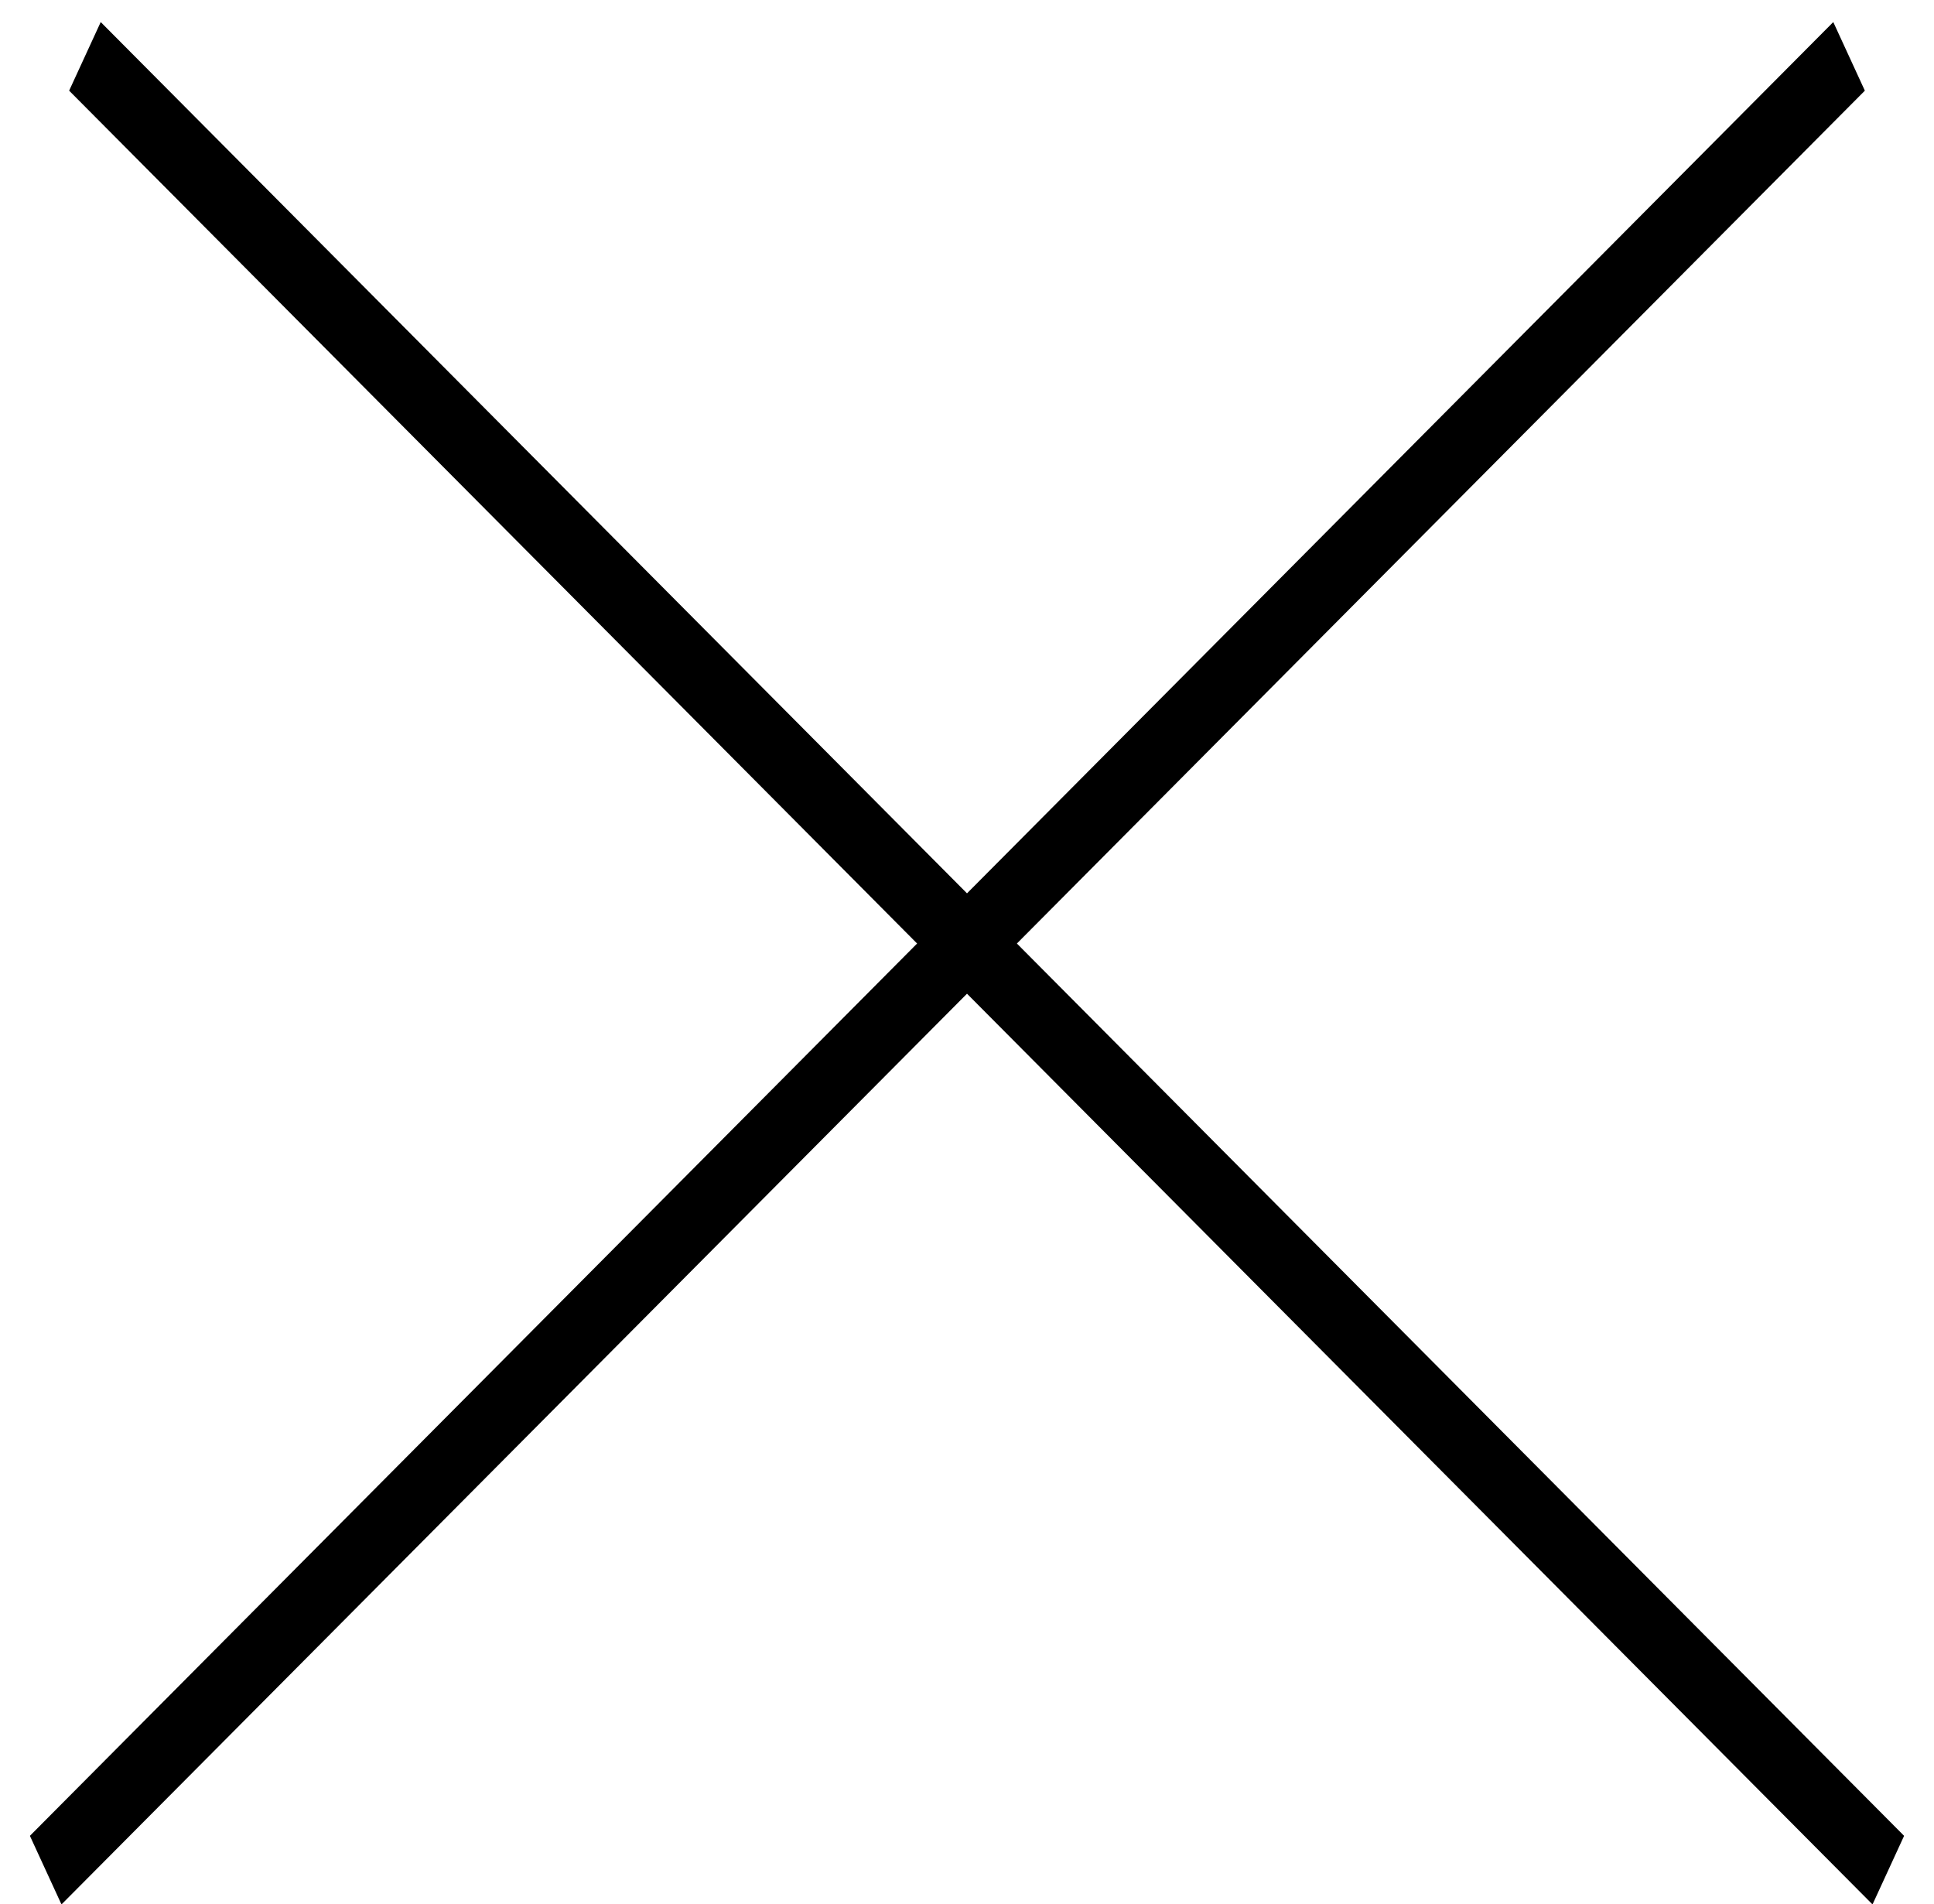 <svg width="64" height="63" viewBox="0 0 64 63" fill="none" xmlns="http://www.w3.org/2000/svg">
<line y1="-1.25" x2="84.649" y2="-1.25" transform="matrix(0.705 0.709 -0.418 0.908 2.288 3)" stroke="black" stroke-width="2.5"/>
<line y1="-1.25" x2="84.649" y2="-1.25" transform="matrix(-0.705 0.709 0.418 0.908 61.712 3)" stroke="black" stroke-width="2.5"/>
</svg>
